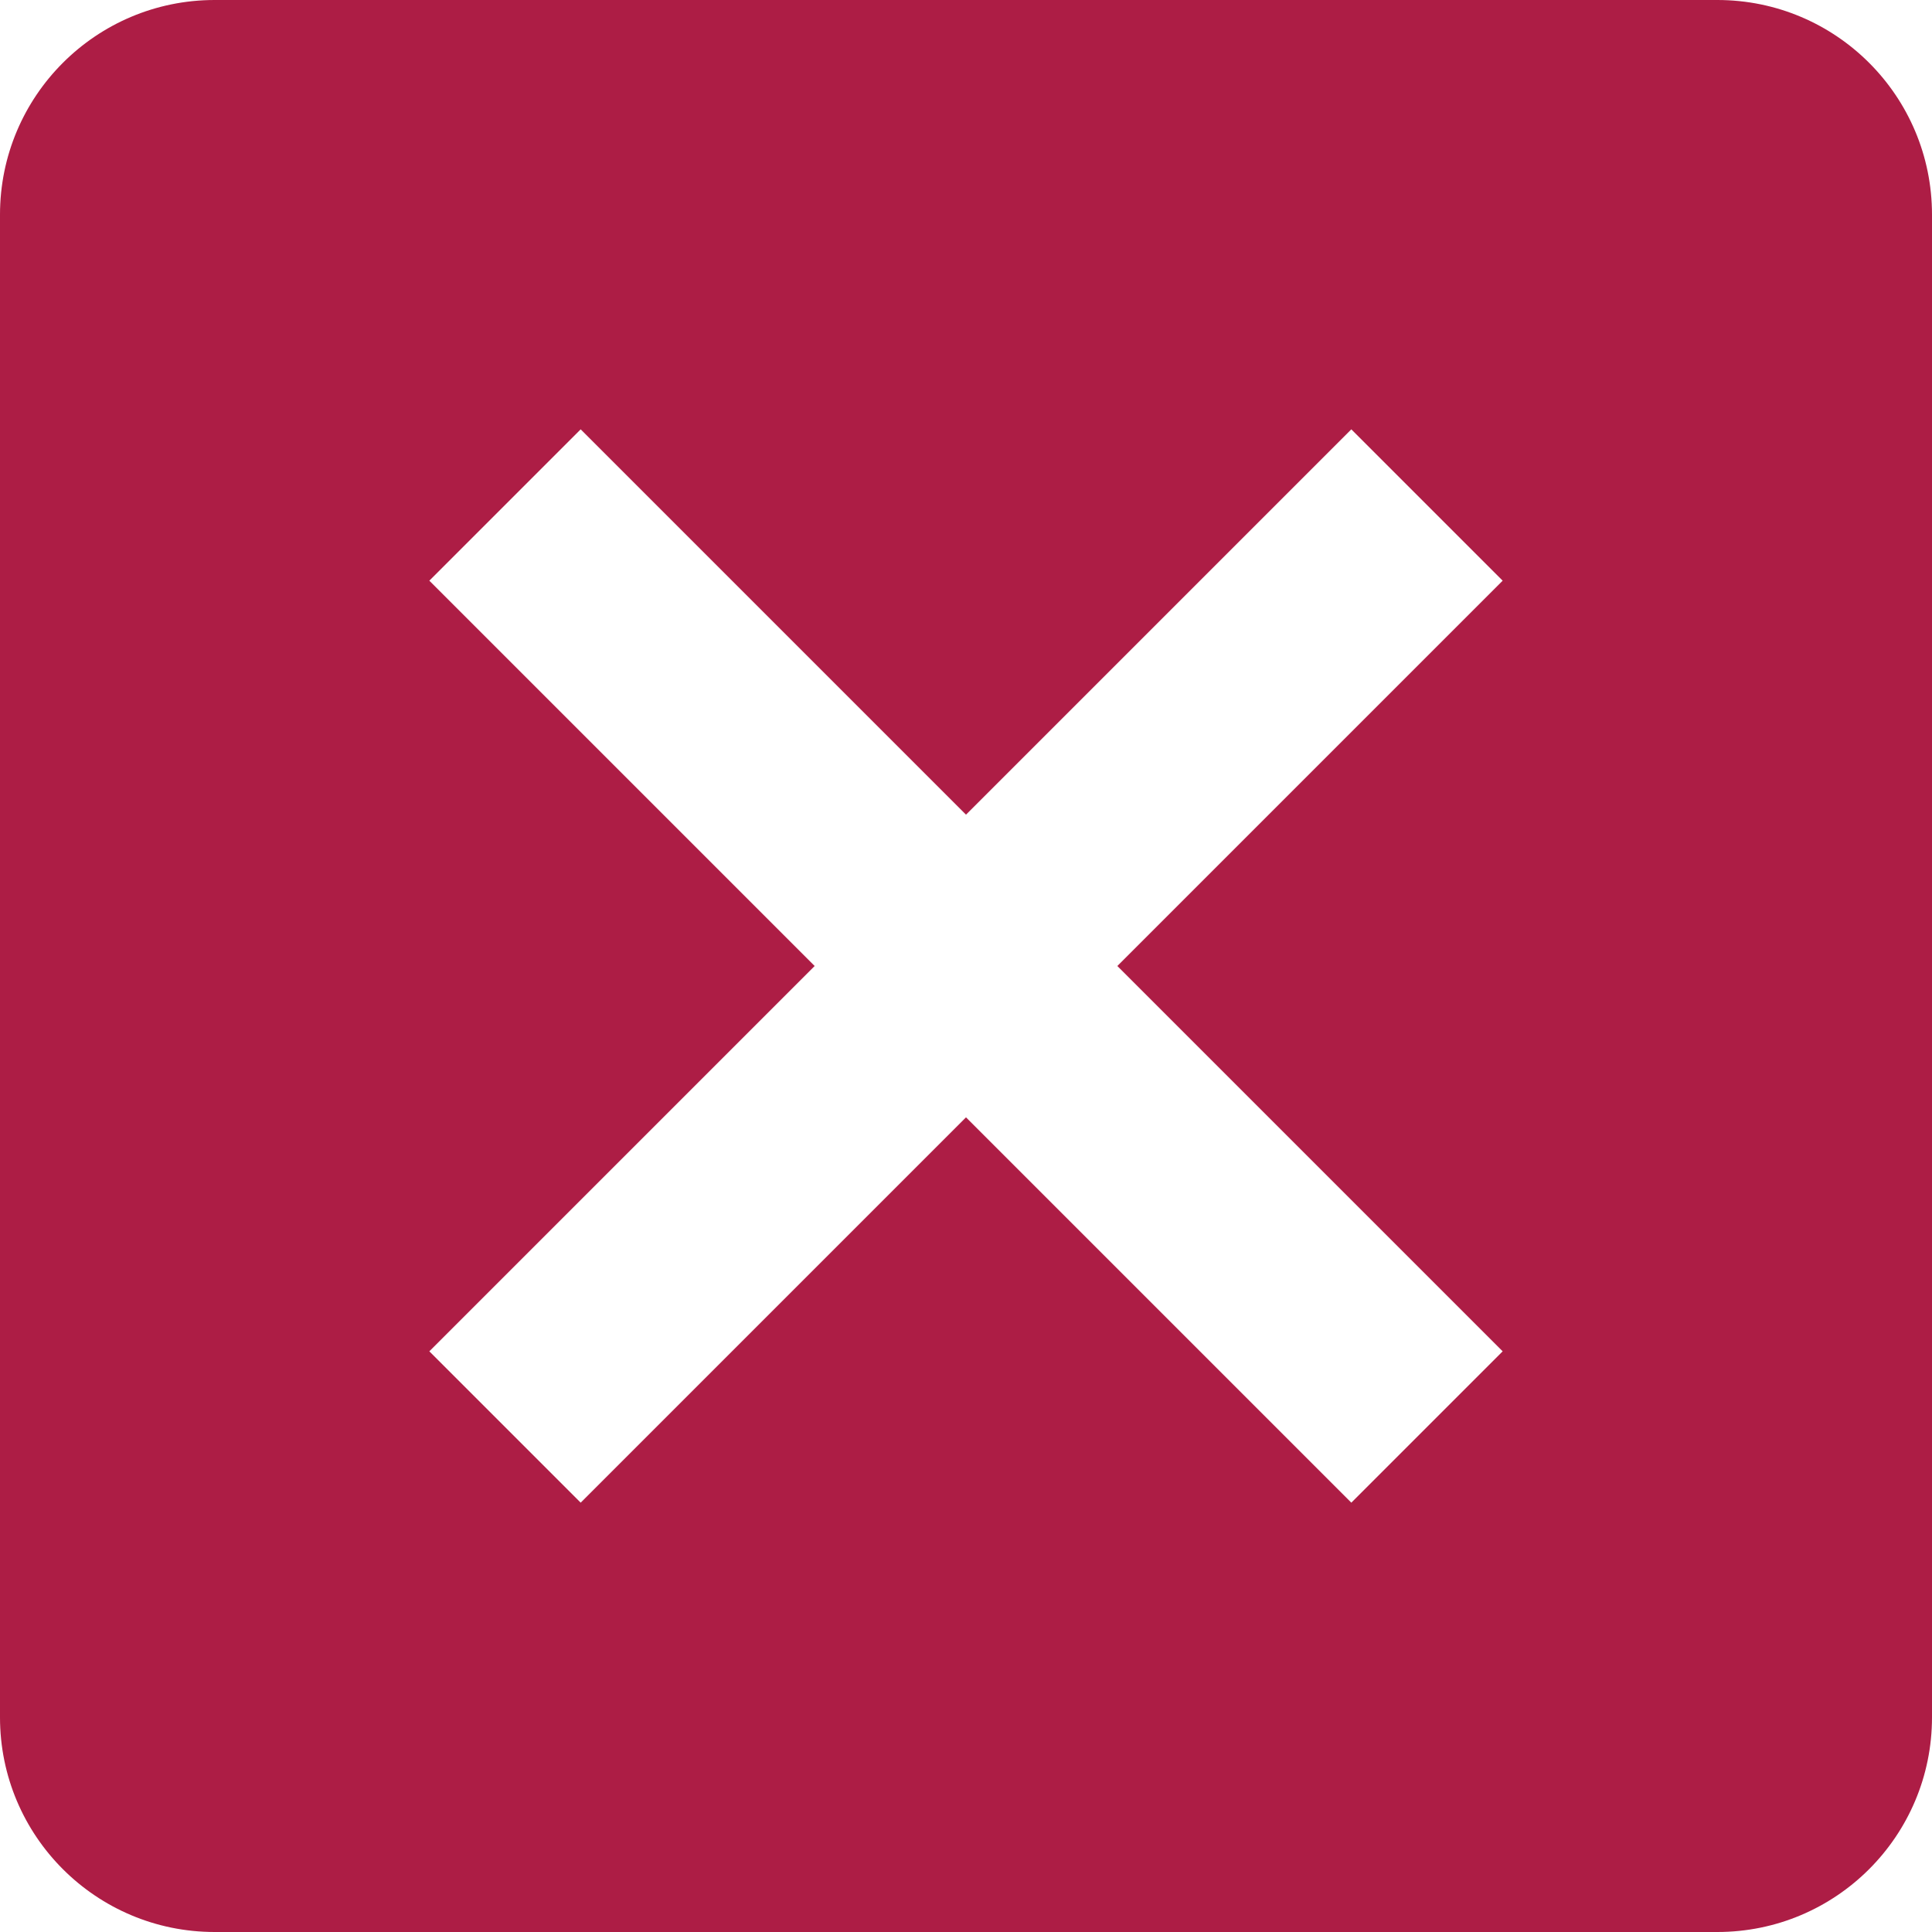 <svg width="18" height="18" viewBox="0 0 18 18" fill="none" xmlns="http://www.w3.org/2000/svg">
<path d="M16 0H2C0.895 0 0 0.895 0 2V16C0 17.105 0.895 18 2 18H16C17.105 18 18 17.105 18 16V2C18 0.895 17.105 0 16 0ZM14 12.59L12.59 14L9 10.41L5.41 14L4 12.59L7.59 9L4 5.41L5.41 4L9 7.59L12.59 4L14 5.41L10.41 9L14 12.59Z" fill="#AD1D45"/>
</svg>
